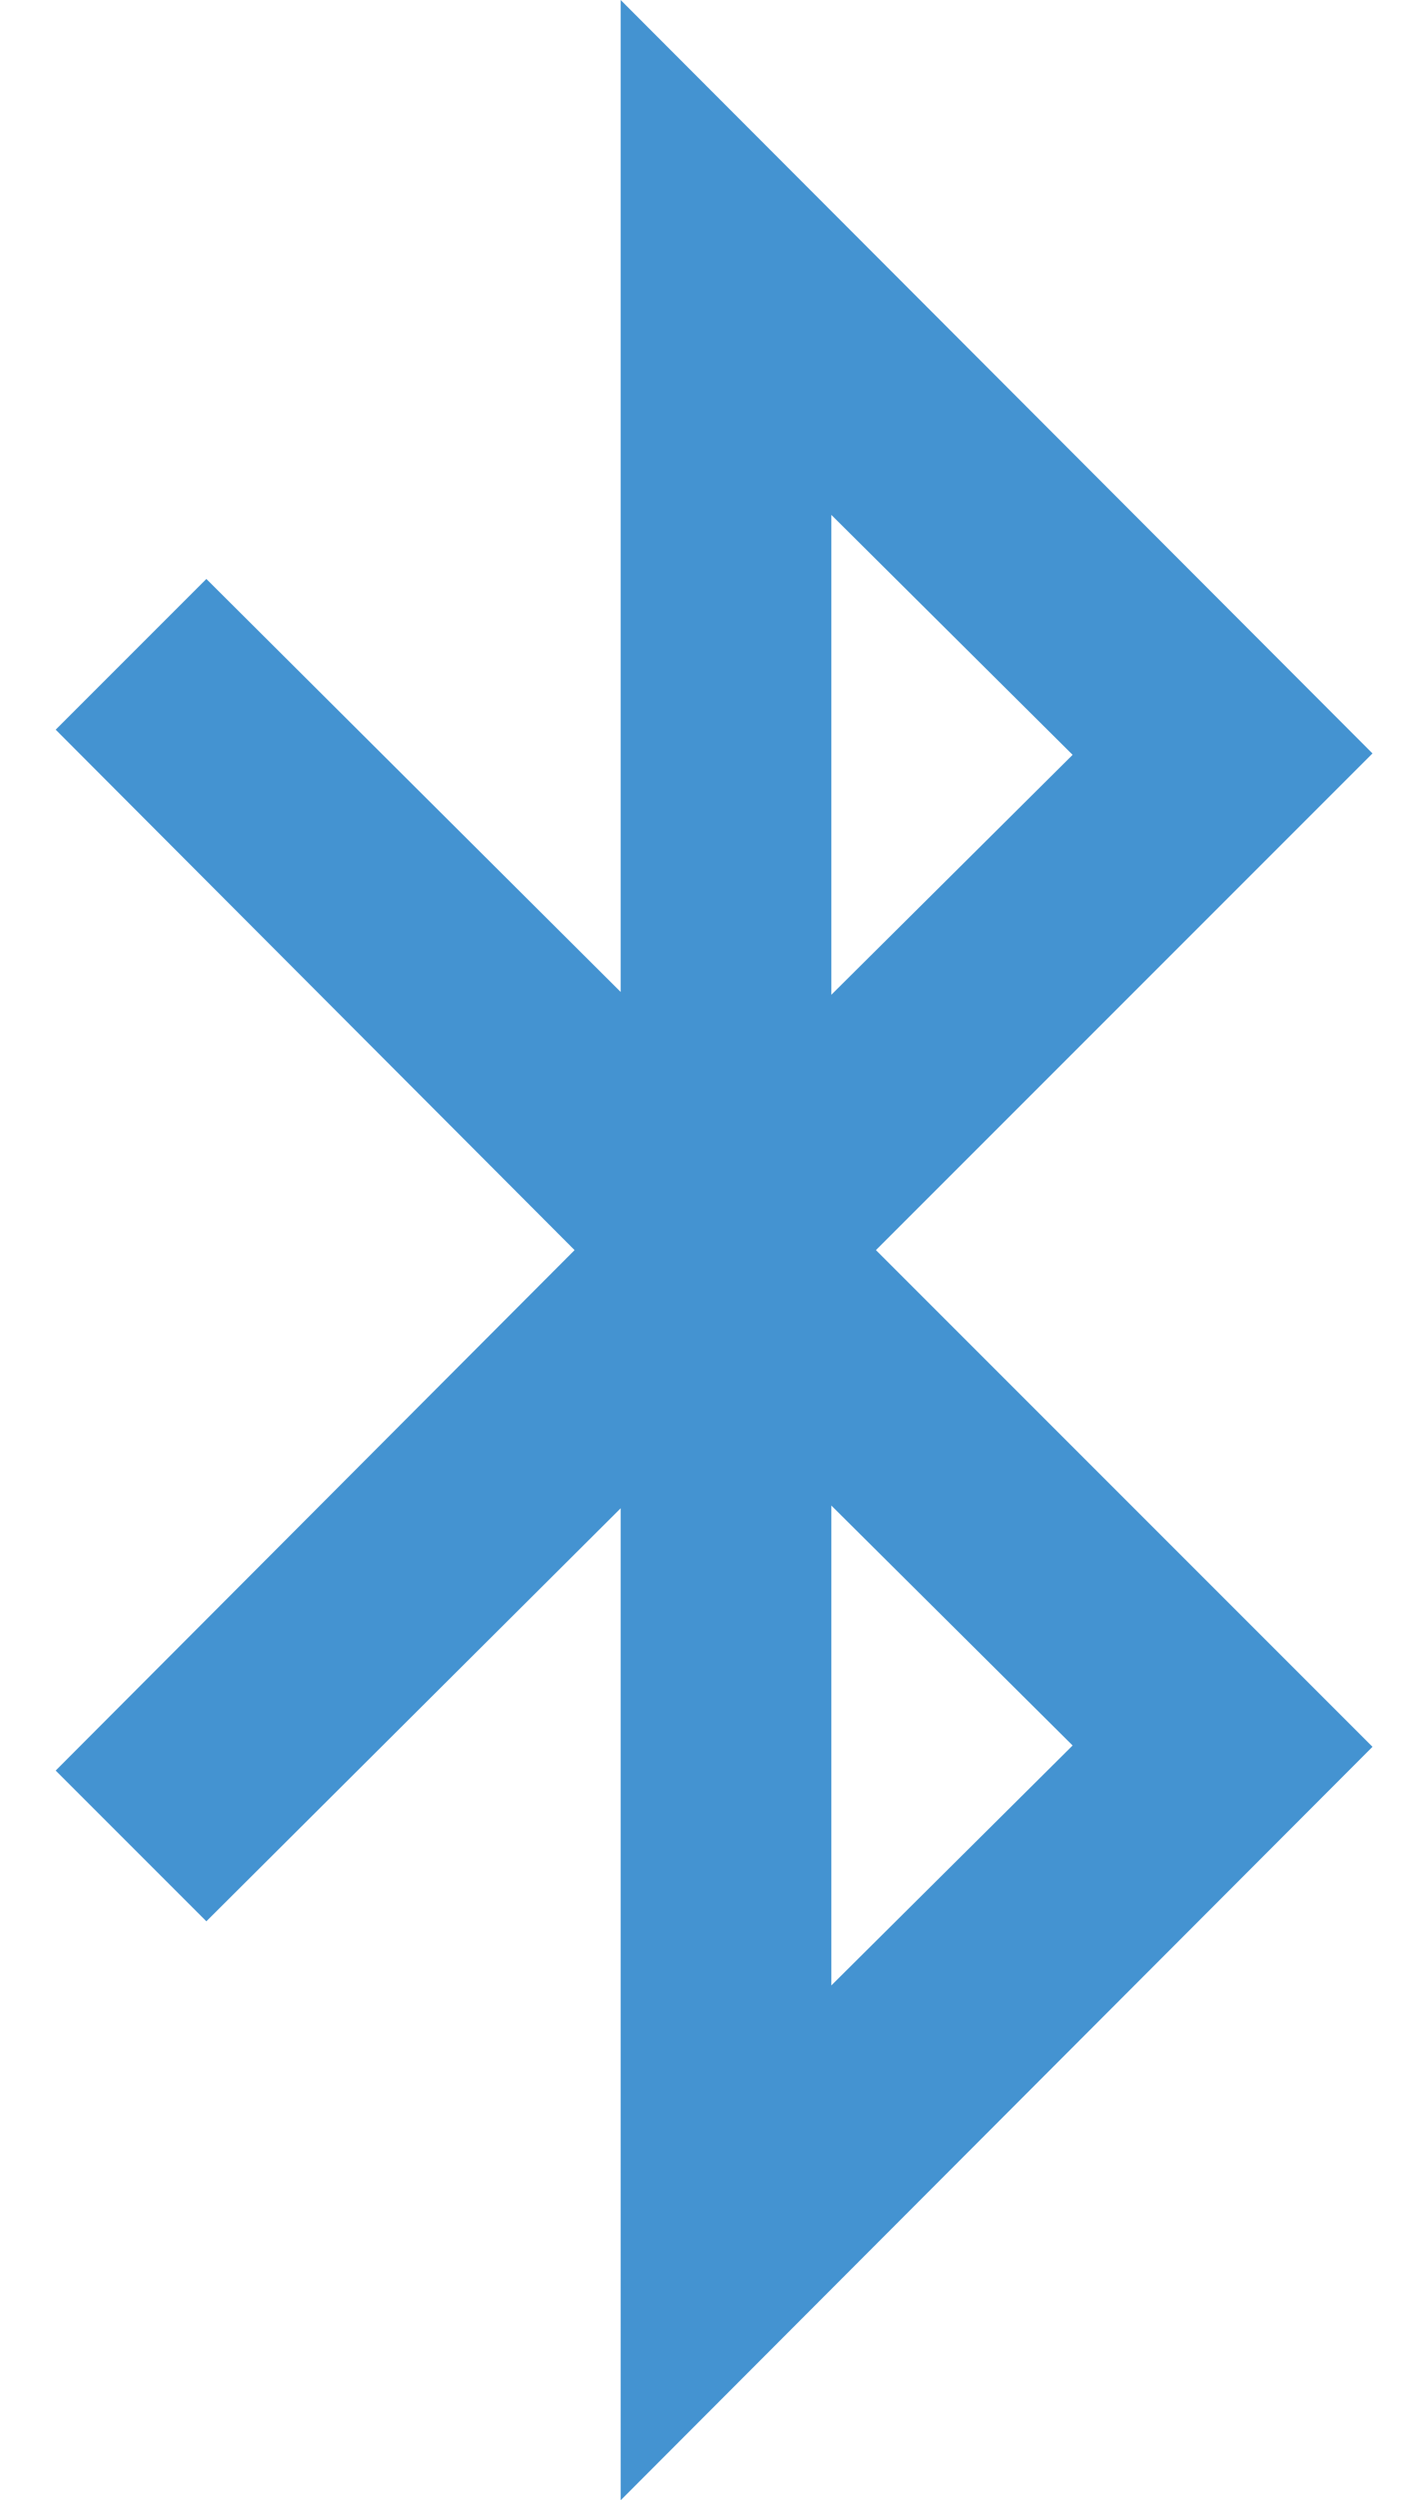 <?xml version="1.0" encoding="utf-8"?>
<!-- Generated by IcoMoon.io -->
<!DOCTYPE svg PUBLIC "-//W3C//DTD SVG 1.1//EN" "http://www.w3.org/Graphics/SVG/1.1/DTD/svg11.dtd">
<svg version="1.1" xmlns="http://www.w3.org/2000/svg" xmlns:xlink="http://www.w3.org/1999/xlink" width="18" height="32" viewBox="0 0 18 32">
<path fill="#4493d1" d="M10.643 25.411l3.089-3.071-3.089-3.071v6.143zM10.643 12.732l3.089-3.071-3.089-3.071v6.143zM11.214 16l6.357 6.357-9.625 9.643v-12.696l-5.304 5.286-1.929-1.929 6.643-6.661-6.643-6.661 1.929-1.929 5.304 5.286v-12.696l9.625 9.643z"></path>
</svg>
